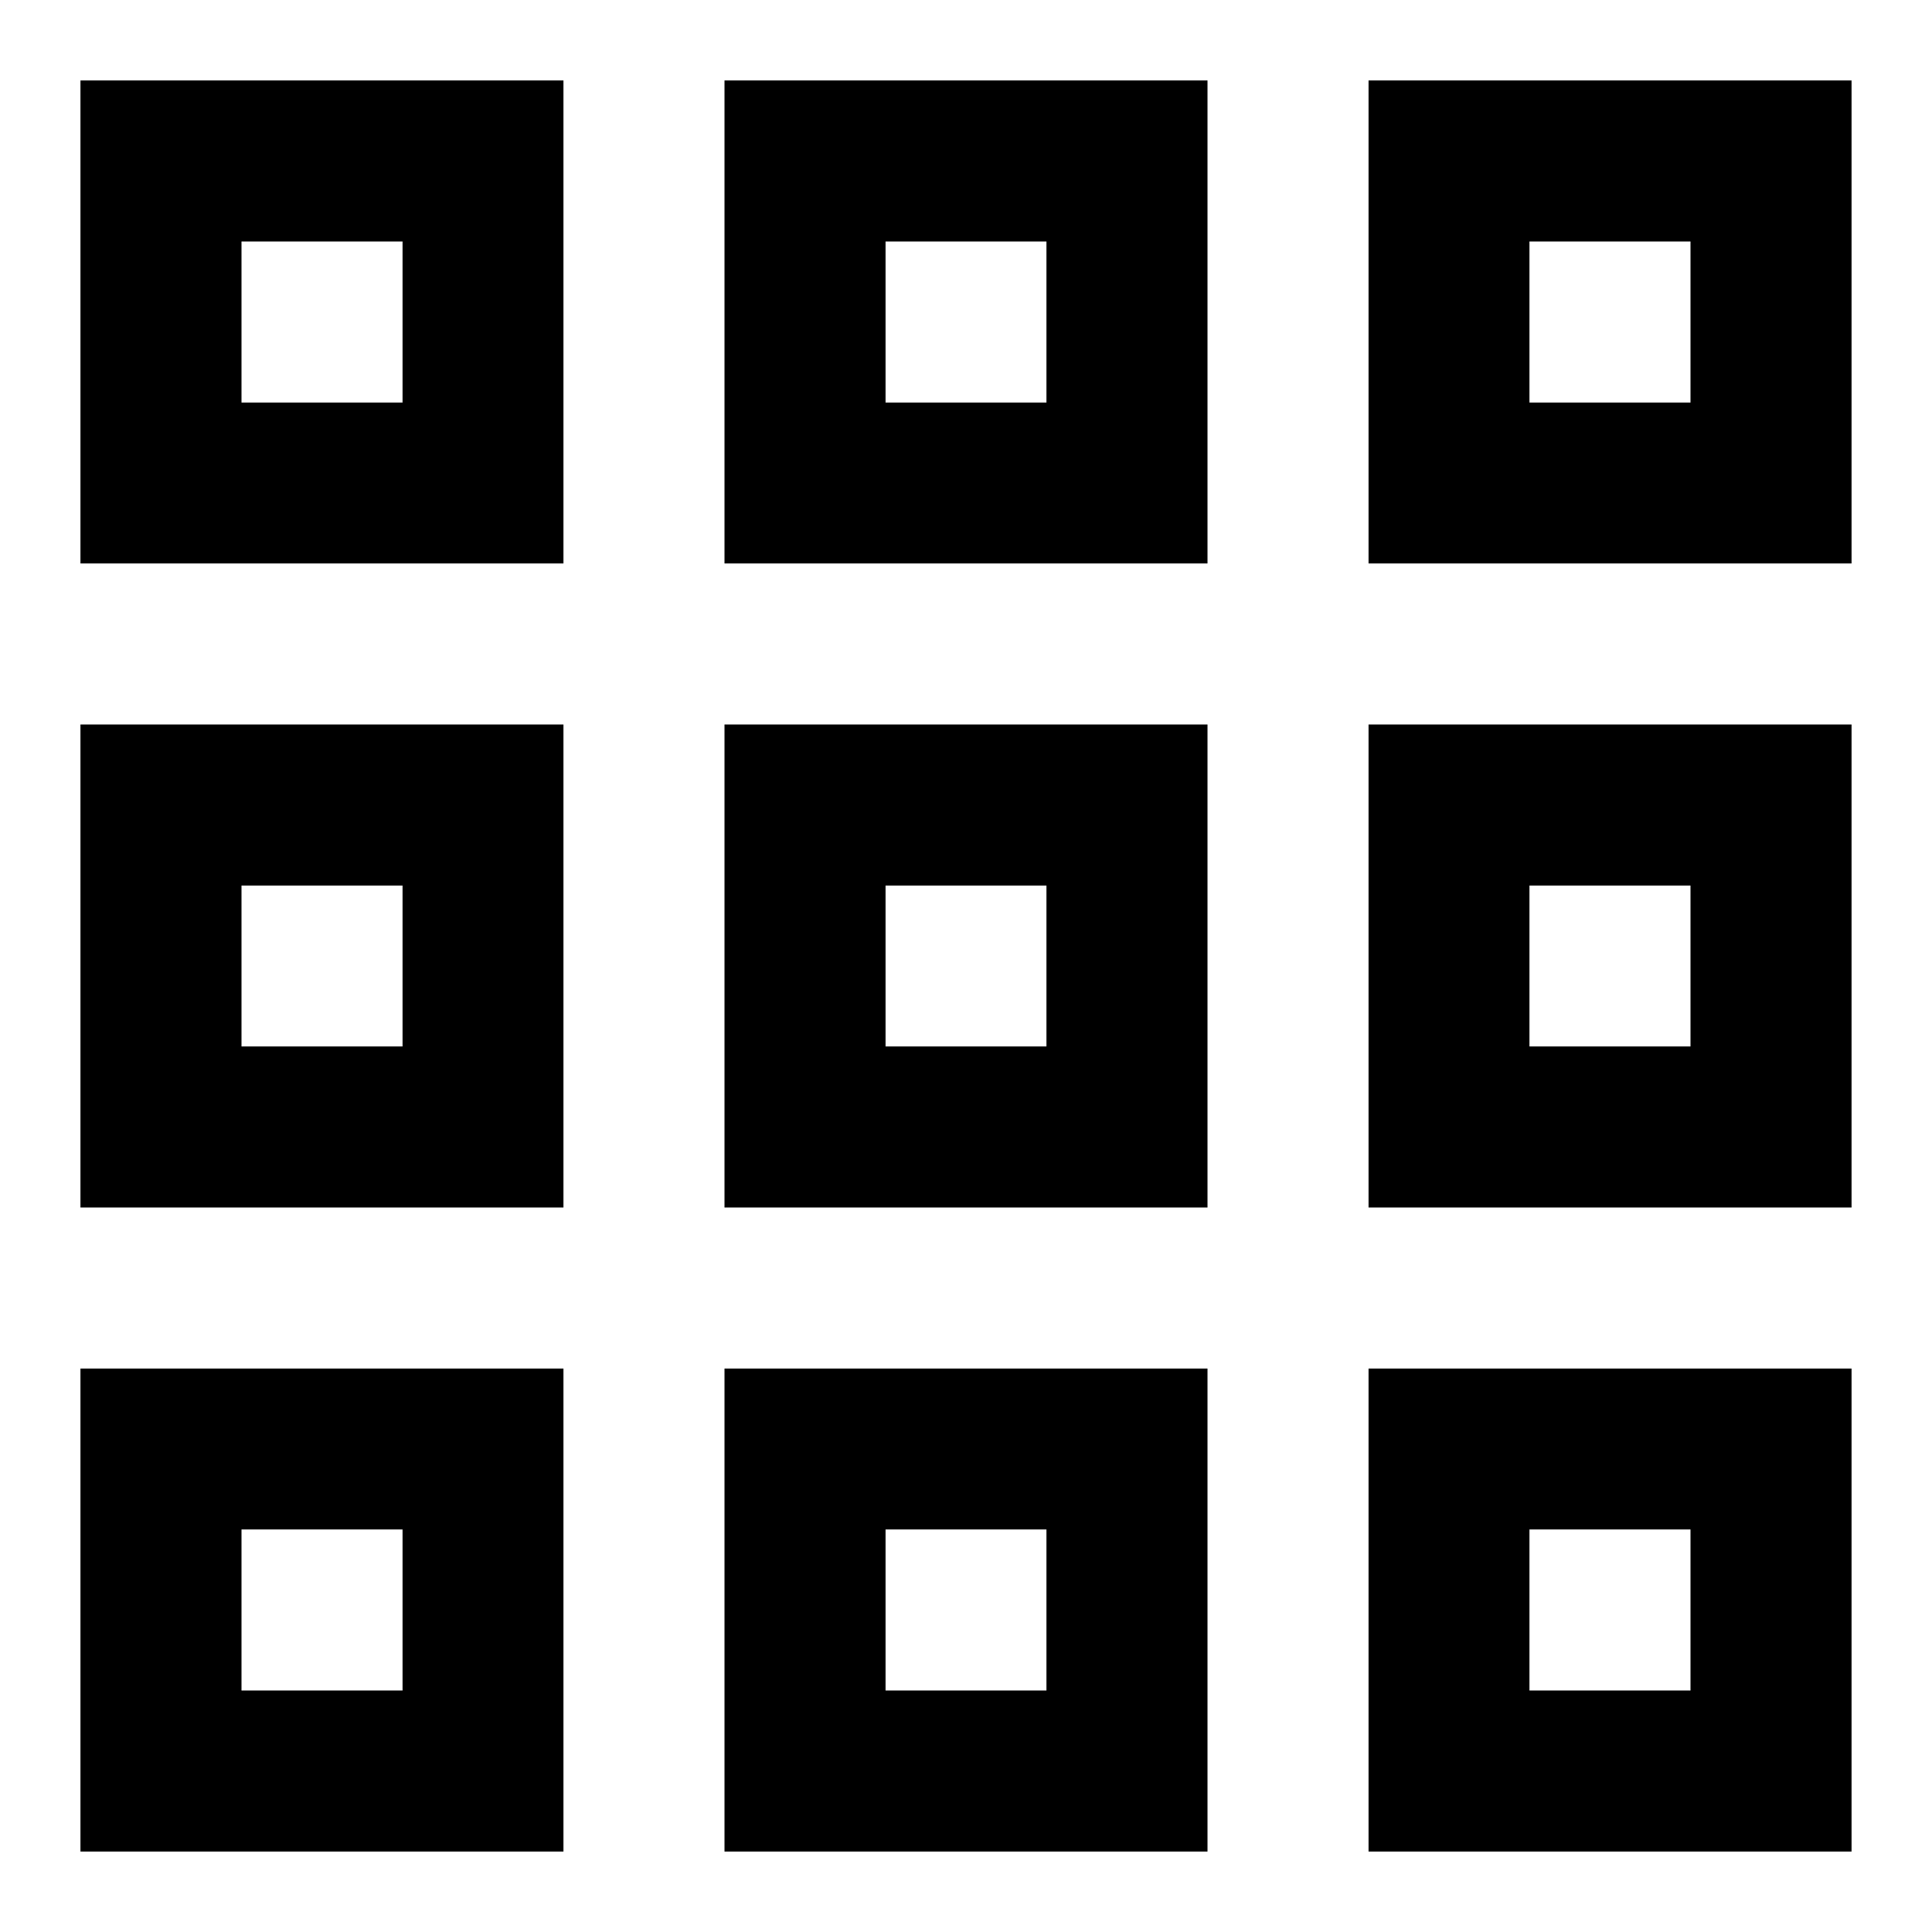 <svg width="24" height="24" viewBox="0 0 24 24" fill="none" xmlns="http://www.w3.org/2000/svg">
<path fill-rule="evenodd" clip-rule="evenodd" d="M1 7H7V1H1V7ZM3 3H5V5H3V3ZM9 7H15V1H9V7ZM11 3H13V5H11V3ZM17 1V7H23V1H17ZM21 5H19V3H21V5ZM9 15H15V9H9V15ZM11 11H13V13H11V11ZM17 15H23V9H17V15ZM19 11H21V13H19V11ZM1 15H7V9H1V15ZM3 11H5V13H3V11ZM9 23H15V17H9V23ZM11 19H13V21H11V19ZM17 23H23V17H17V23ZM19 19H21V21H19V19ZM1 23H7V17H1V23ZM3 19H5V21H3V19Z" fill="currentColor"/>
</svg>

